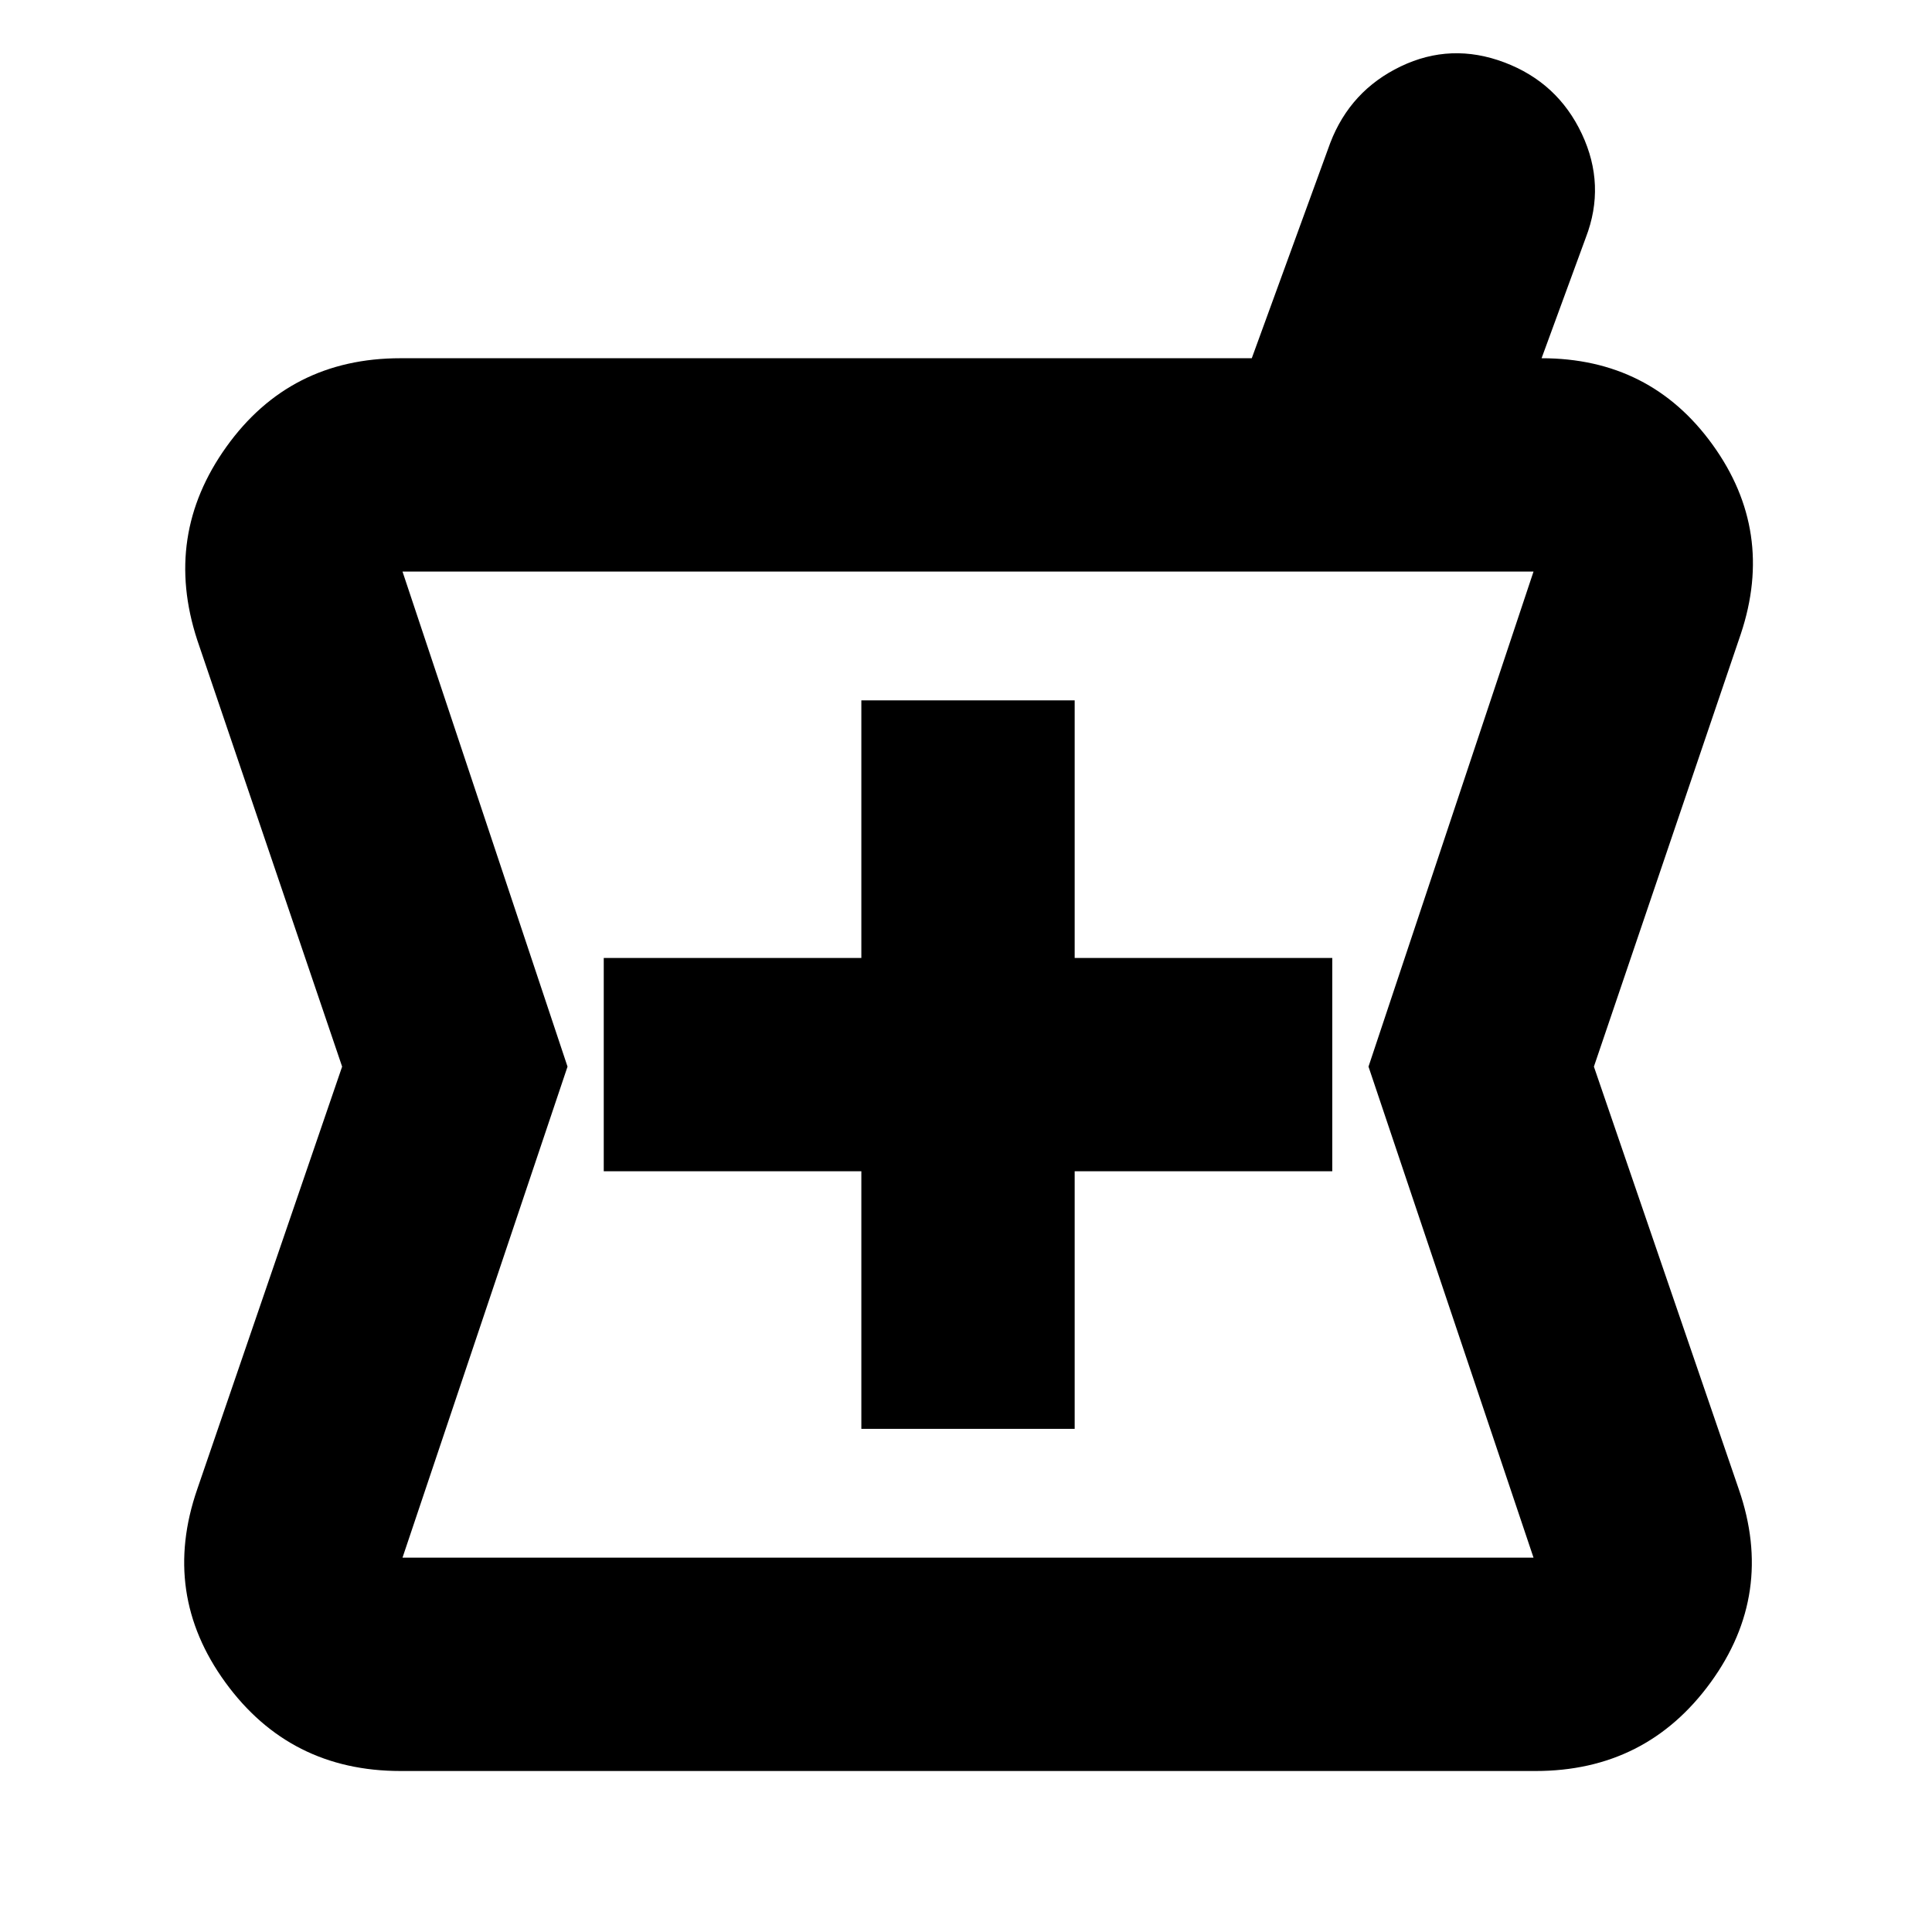 <svg xmlns="http://www.w3.org/2000/svg" height="24" viewBox="0 -960 960 960" width="24"><path d="M199-80q-55 0-87-44t-14-96l72-210-72-212q-17-52 14.5-96t86.5-44h423l39-107q10-26 35-38t51.5-2q26.5 10 38.5 35.5t2 51.5l-22 60q54 0 85 43t14 94l-73 215 72 210q18 52-14 96t-87 44H199Zm229-170h106v-128h128v-106H534v-128H428v128H300v106h128v128Zm-228 64h562l-82-244 82-246H200l82 246-82 244Zm281-245Z"/></svg>